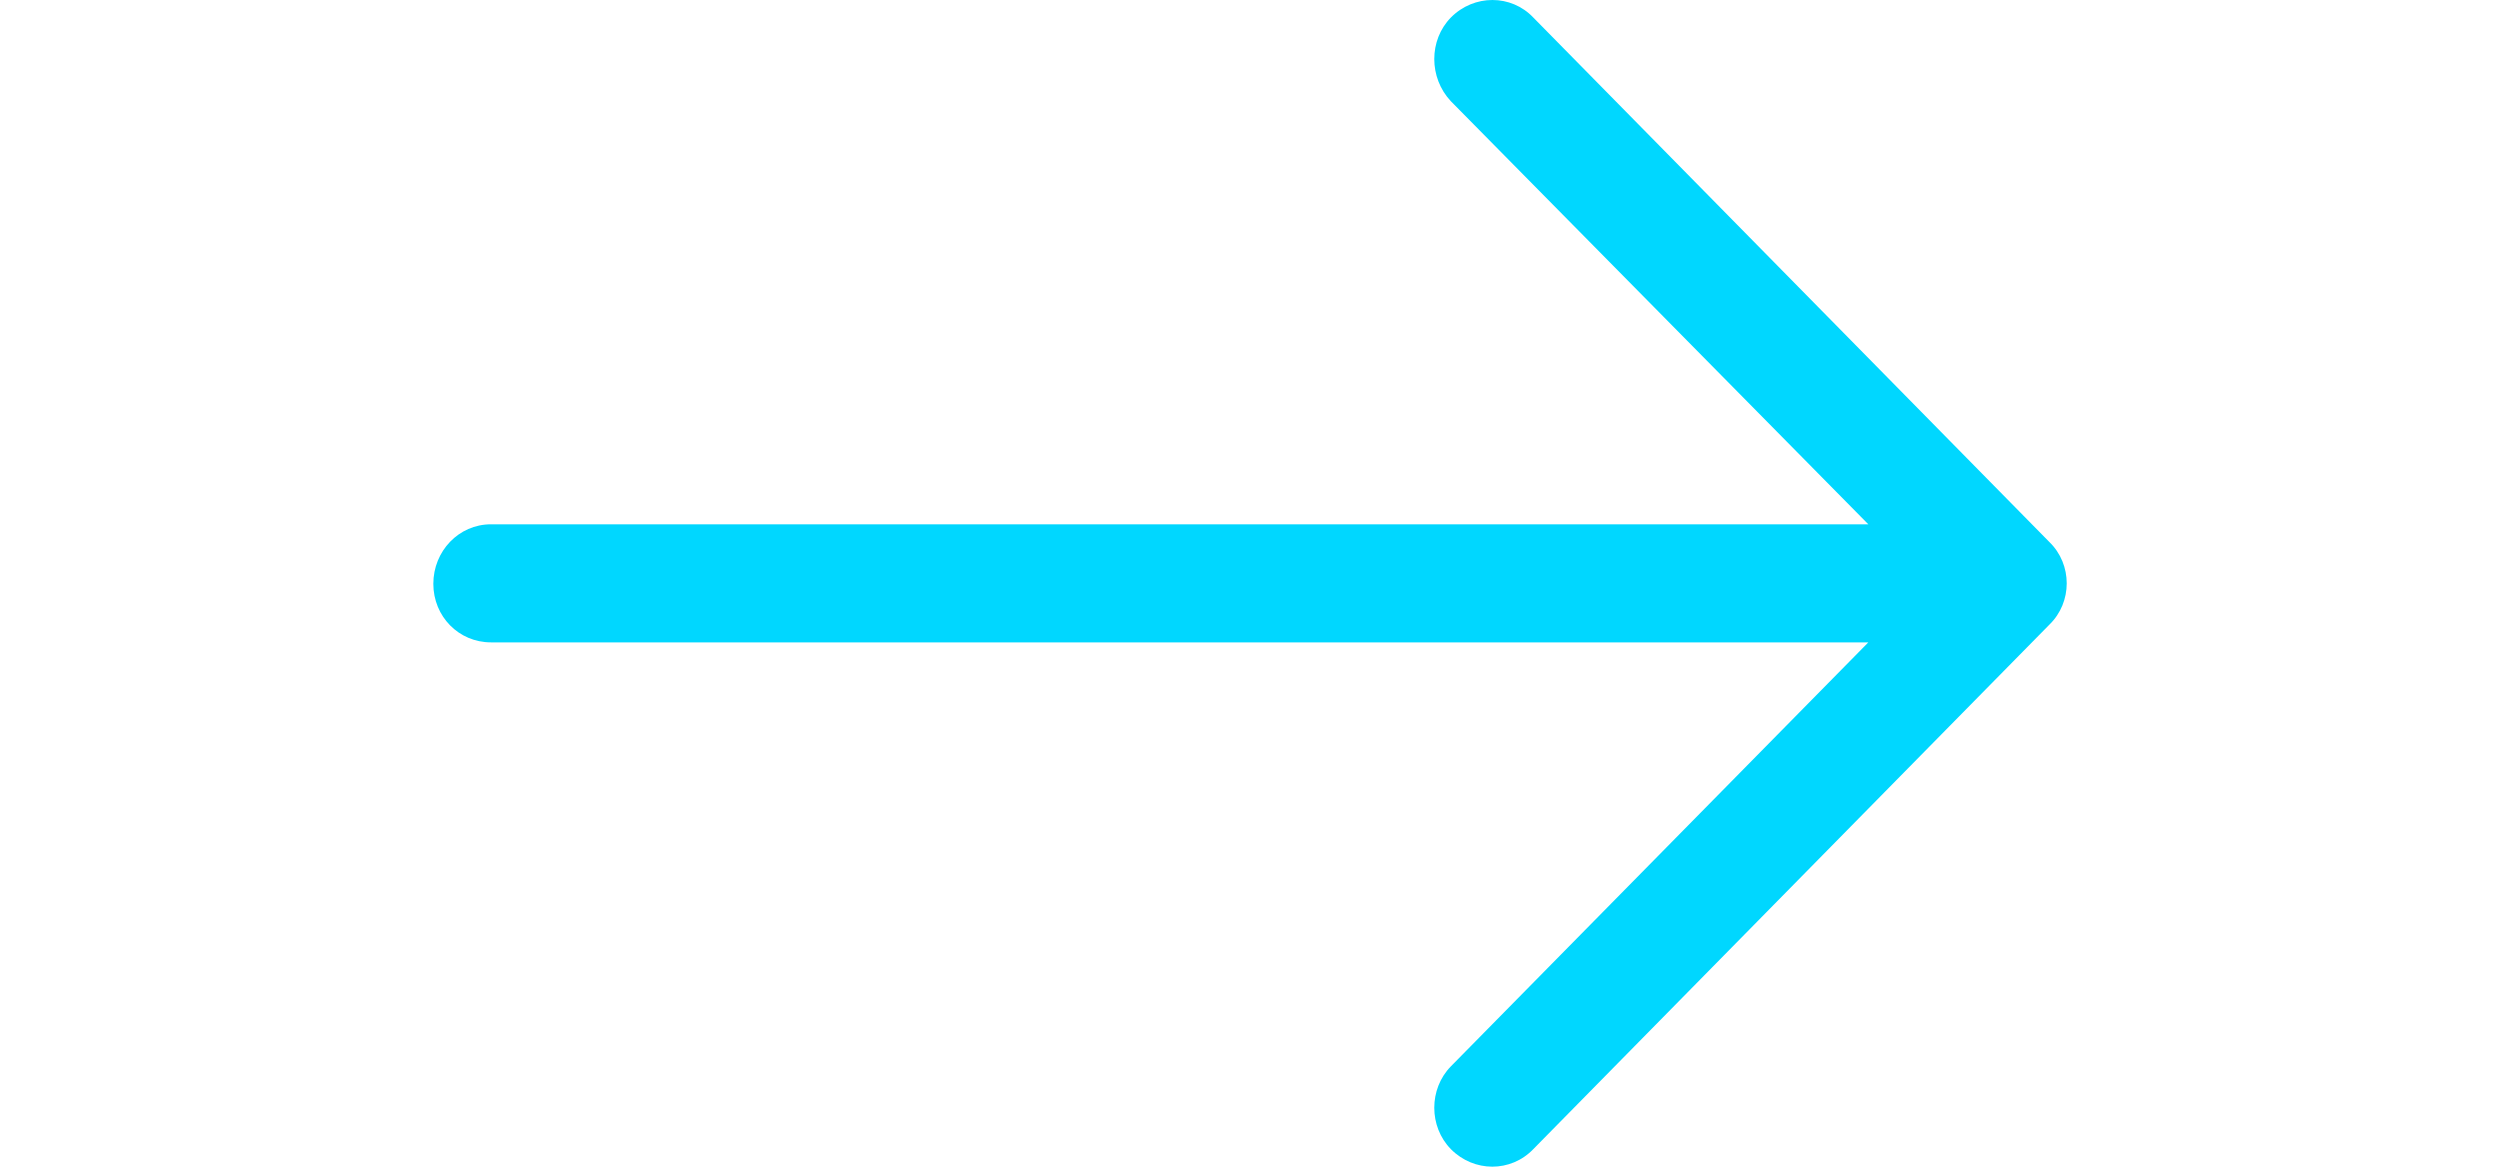 <svg width="15" height="7" viewBox="0 0 7 5" fill="none" xmlns="http://www.w3.org/2000/svg">
<path d="M4.714 4.925C4.618 5.025 4.46 5.025 4.361 4.925C4.266 4.828 4.266 4.667 4.361 4.57L6.15 2.753H0.247C0.109 2.753 0 2.642 0 2.502C0 2.362 0.109 2.247 0.247 2.247H6.15L4.361 0.434C4.266 0.333 4.266 0.172 4.361 0.075C4.46 -0.025 4.619 -0.025 4.714 0.075L6.926 2.323C7.025 2.419 7.025 2.581 6.926 2.677L4.714 4.925Z" fill="#00D7FF"/>
</svg>
